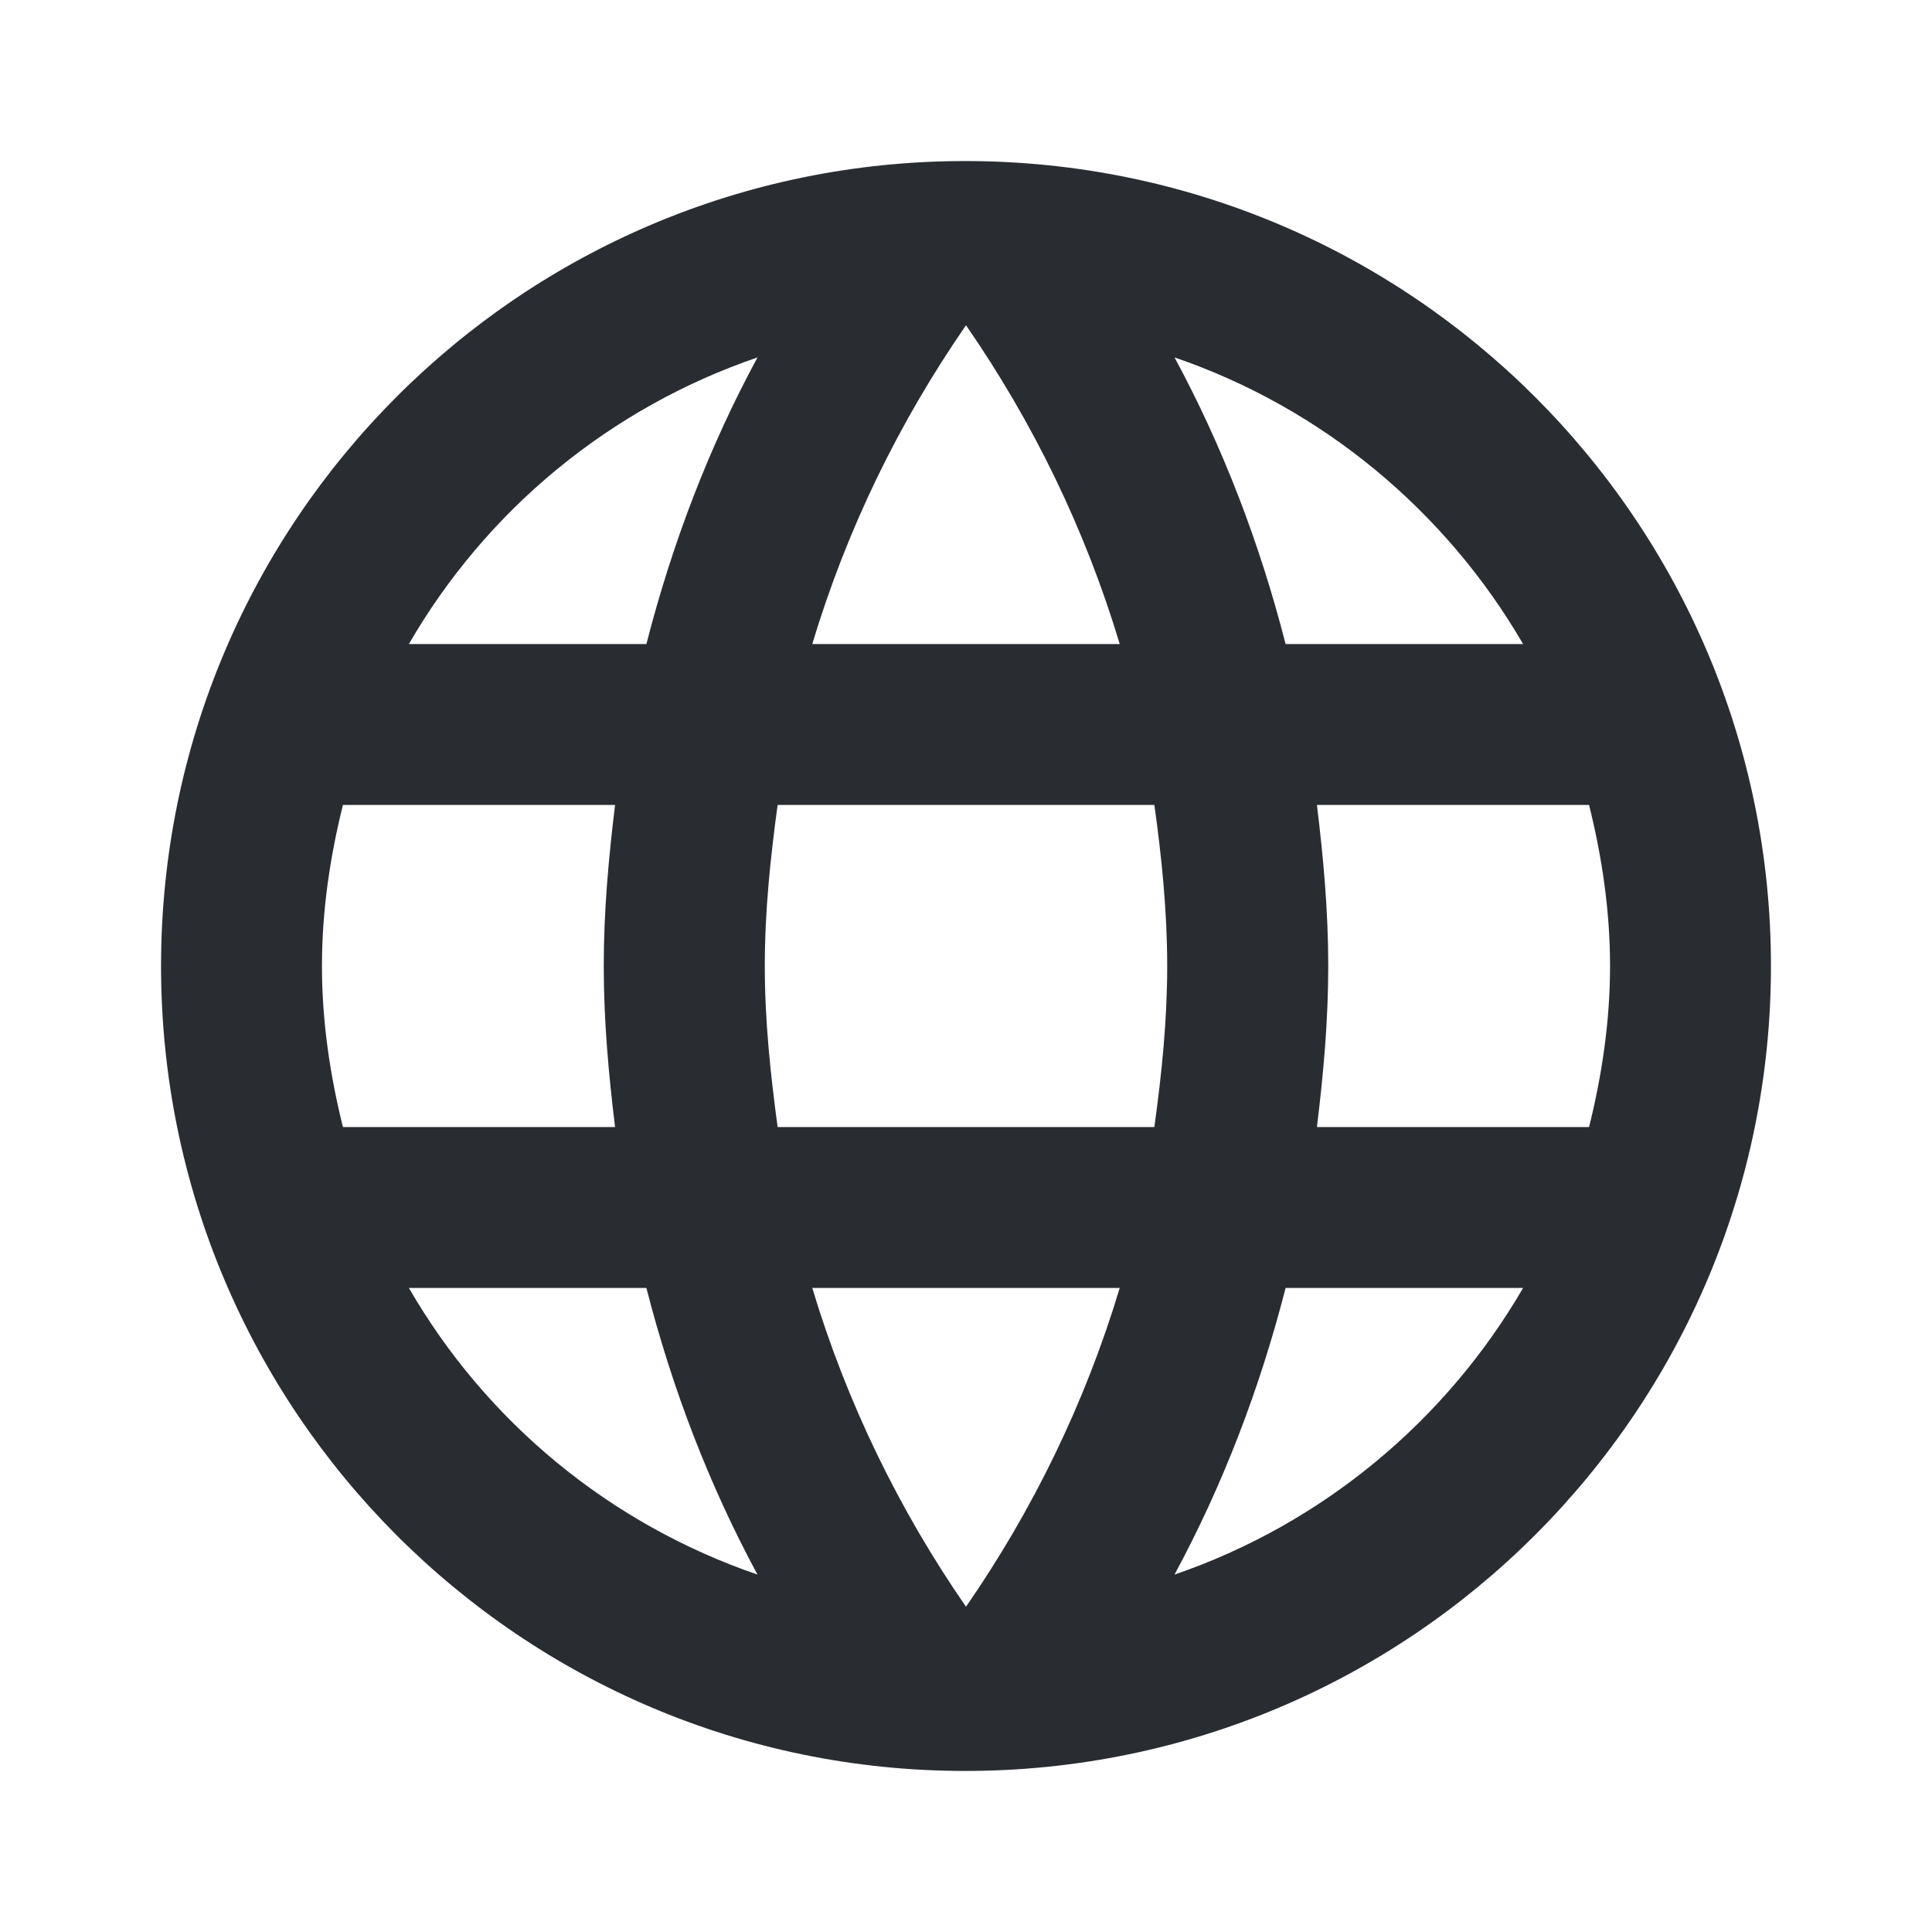 <svg id="vector" xmlns="http://www.w3.org/2000/svg" width="14" height="14" viewBox="0 0 14 14"><path fill="#292D32" d="M6.994,1.167C3.774,1.167 1.167,3.78 1.167,7C1.167,10.22 3.774,12.833 6.994,12.833C10.22,12.833 12.833,10.22 12.833,7C12.833,3.78 10.22,1.167 6.994,1.167ZM11.037,4.667H9.316C9.129,3.937 8.861,3.237 8.511,2.59C9.584,2.957 10.477,3.704 11.037,4.667ZM7,2.357C7.484,3.057 7.863,3.832 8.114,4.667H5.886C6.137,3.832 6.516,3.057 7,2.357ZM2.485,8.167C2.392,7.793 2.333,7.402 2.333,7C2.333,6.597 2.392,6.207 2.485,5.833H4.457C4.41,6.218 4.375,6.603 4.375,7C4.375,7.397 4.41,7.782 4.457,8.167H2.485ZM2.963,9.333H4.684C4.871,10.063 5.139,10.762 5.489,11.41C4.416,11.042 3.523,10.302 2.963,9.333ZM4.684,4.667H2.963C3.523,3.698 4.416,2.957 5.489,2.59C5.139,3.237 4.871,3.937 4.684,4.667ZM7,11.643C6.516,10.943 6.137,10.167 5.886,9.333H8.114C7.863,10.167 7.484,10.943 7,11.643ZM8.365,8.167H5.635C5.583,7.782 5.542,7.397 5.542,7C5.542,6.603 5.583,6.212 5.635,5.833H8.365C8.418,6.212 8.458,6.603 8.458,7C8.458,7.397 8.418,7.782 8.365,8.167ZM8.511,11.41C8.861,10.762 9.129,10.063 9.316,9.333H11.037C10.477,10.296 9.584,11.042 8.511,11.41ZM9.543,8.167C9.59,7.782 9.625,7.397 9.625,7C9.625,6.603 9.59,6.218 9.543,5.833H11.515C11.608,6.207 11.667,6.597 11.667,7C11.667,7.402 11.608,7.793 11.515,8.167H9.543Z" id="path_0"/></svg>